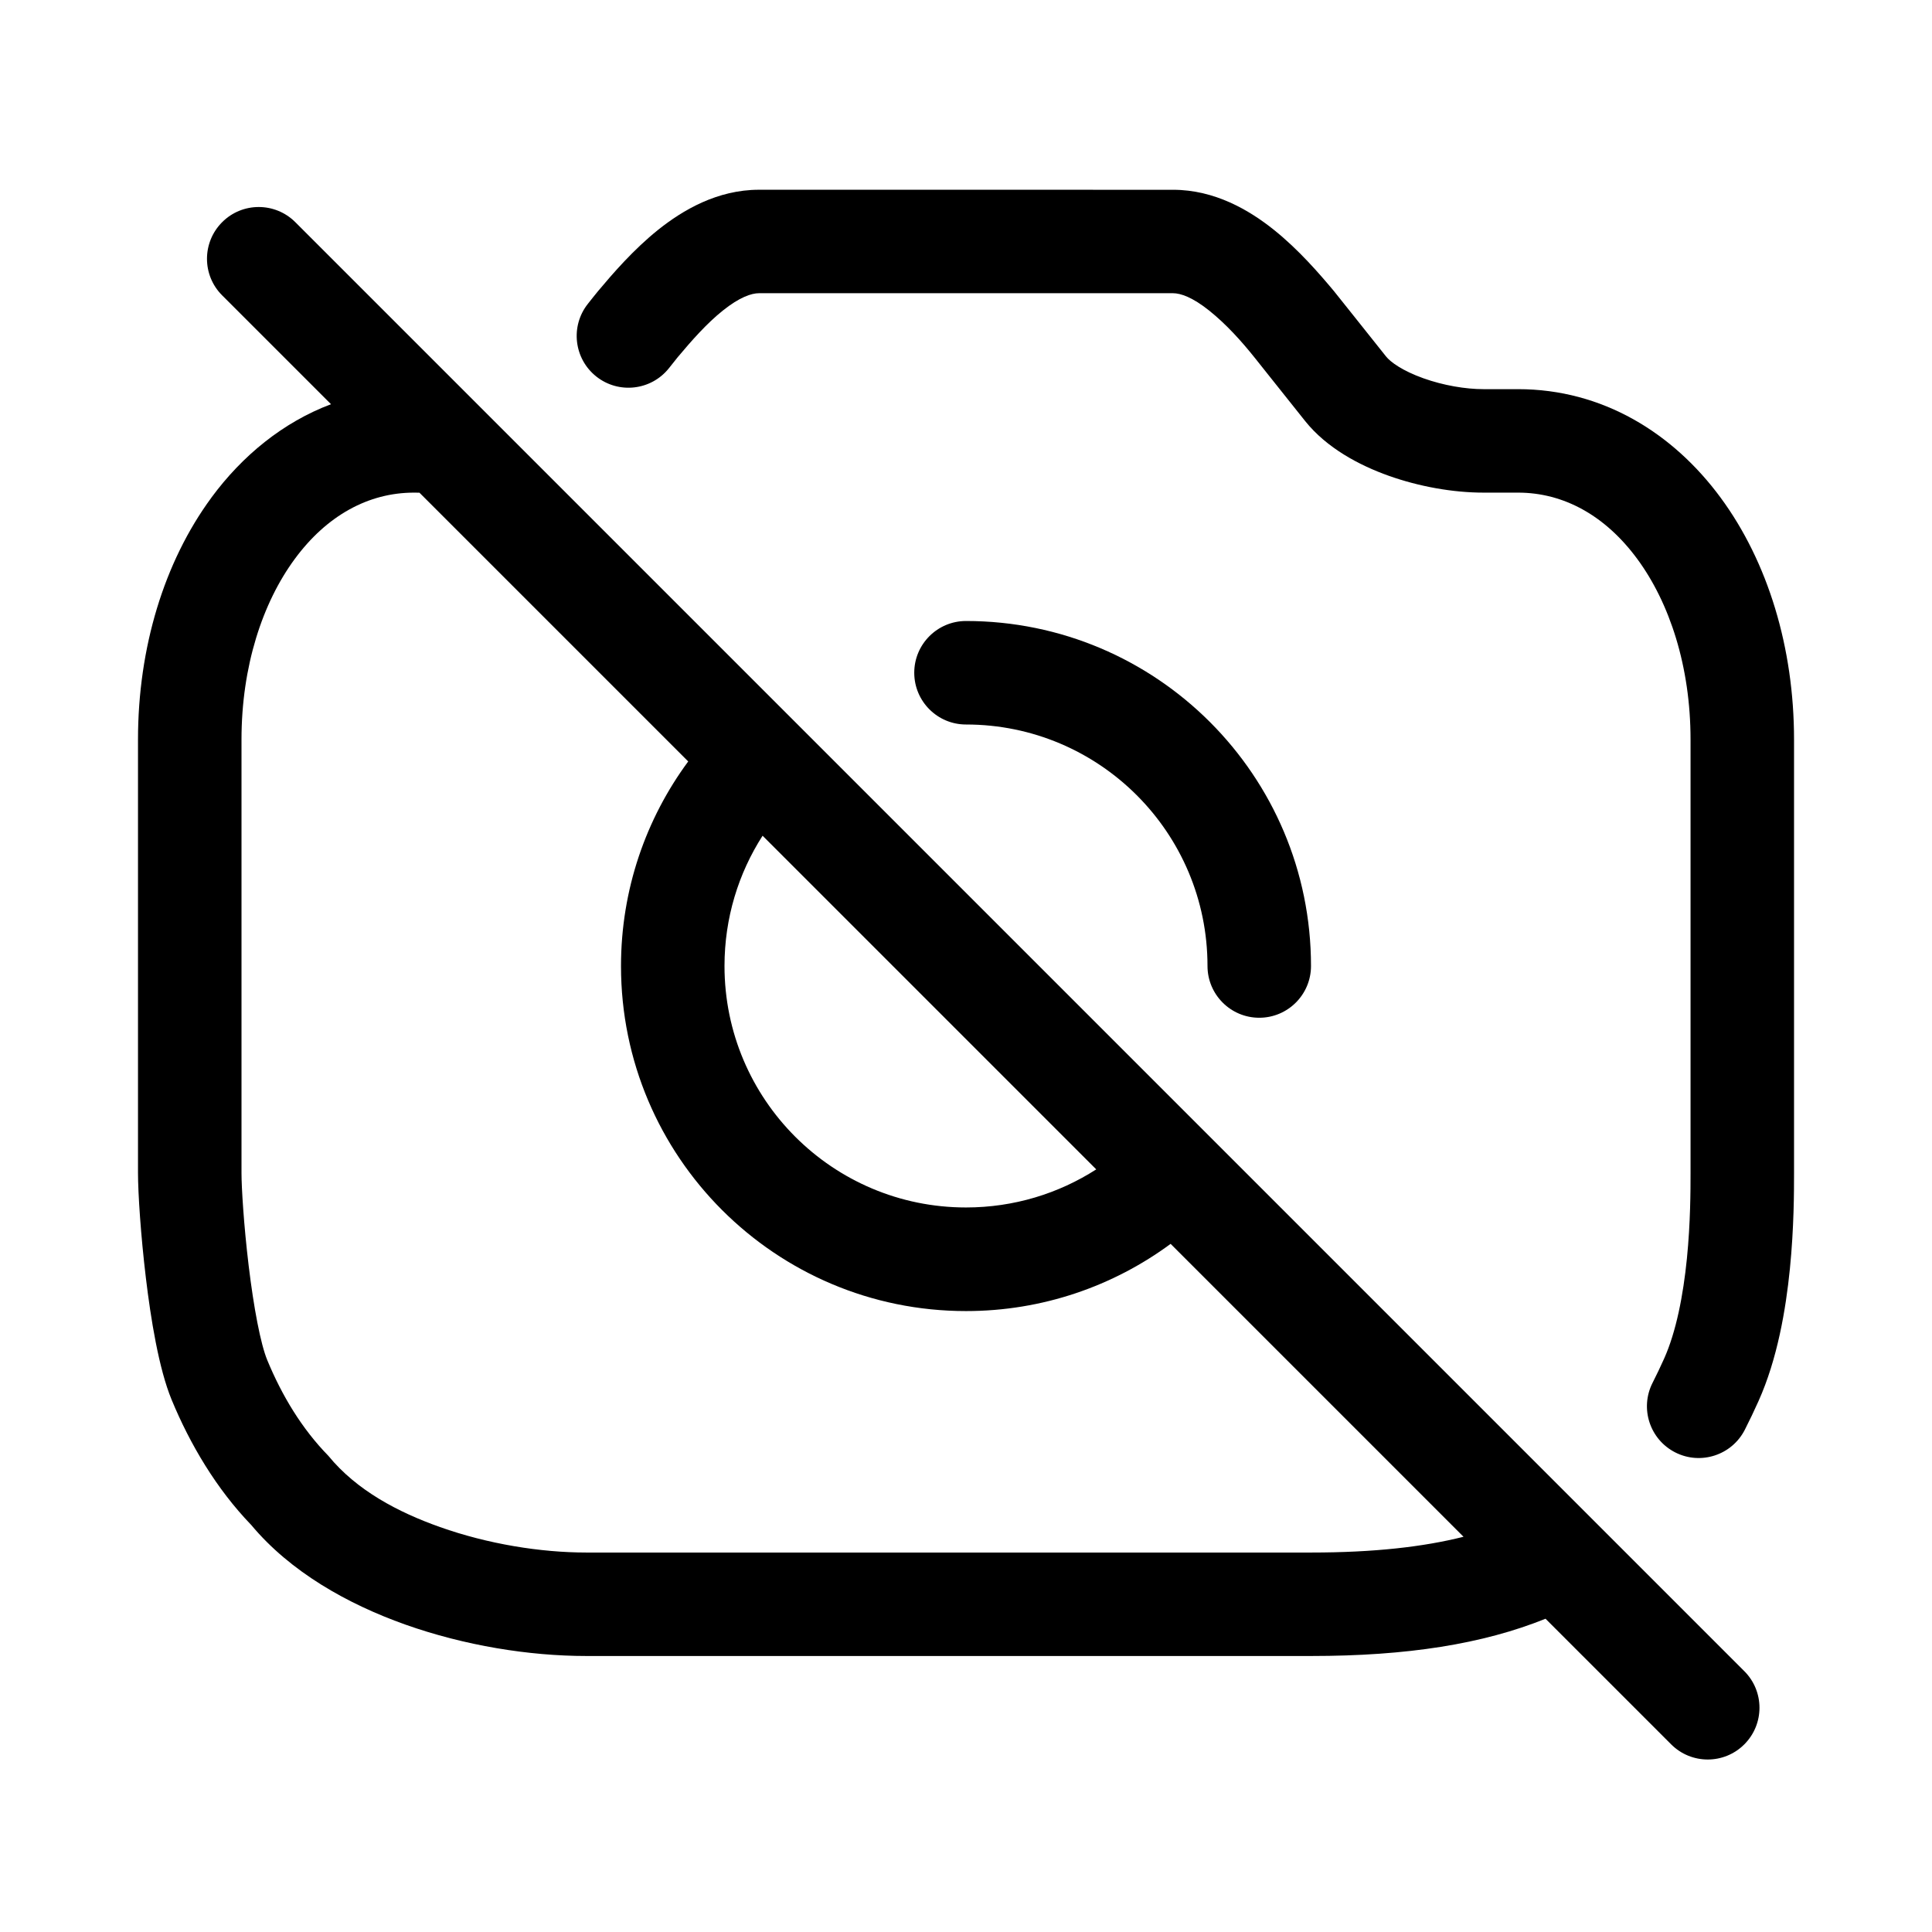<svg fill="none" height="56" viewBox="0 0 56 56" width="56" xmlns="http://www.w3.org/2000/svg"><g fill="currentColor"><path clip-rule="evenodd" d="m26.5 19.5c0-.828.672-1.5 1.5-1.5 5.523 0 10 4.477 10 10 0 .828-.672 1.5-1.5 1.5s-1.5-.672-1.5-1.5c0-3.866-3.134-7-7-7-.828 0-1.5-.672-1.5-1.5z" fill-rule="evenodd"/><path clip-rule="evenodd" d="m6.128 14.424c-1.37 1.861-2.128 4.349-2.128 7.013v12.563c0 .582.08 1.804.228 3.038.142 1.185.374 2.632.747 3.535.53 1.282 1.293 2.578 2.307 3.629 1.134 1.359 2.791 2.292 4.466 2.887 1.714.608 3.584.911 5.252.911h21c2.788 0 4.984-.348 6.798-1.08l3.641 3.641c.586.586 1.536.586 2.121 0 .586-.586.586-1.536 0-2.121l-42-42c-.586-.586-1.536-.586-2.121 0s-.586 1.536 0 2.121l3.155 3.155c-1.389.524-2.568 1.488-3.467 2.708zm5.872-.145c-1.323 0-2.531.666-3.457 1.924-.936 1.272-1.543 3.112-1.543 5.234v12.563c0 .418.066 1.509.207 2.681.147 1.221.346 2.275.541 2.746.422 1.019.997 1.981 1.771 2.772.823 1.006 2.026 1.635 3.233 2.063 1.386.492 2.916.739 4.248.739h21c1.83 0 3.263-.165 4.421-.457l-8.49-8.49c-1.659 1.223-3.712 1.948-5.931 1.948-5.523 0-10-4.477-10-10 0-2.219.724-4.272 1.948-5.931l-7.79-7.79zm9 13.72c0 3.866 3.134 7 7 7 1.391 0 2.686-.405 3.775-1.104l-9.671-9.671c-.699 1.089-1.104 2.384-1.104 3.775z" fill-rule="evenodd"/><path d="m22 5.5c-1.21 0-2.211.592-2.921 1.159-.723.579-1.326 1.281-1.739 1.773-.102.122-.199.248-.298.372-.516.648-.408 1.592.24 2.108.648.516 1.592.408 2.108-.24l.254-.319c.407-.485.842-.979 1.309-1.352.482-.386.826-.502 1.047-.502h12c.221 0 .565.117 1.047.502.498.398.94.89 1.336 1.386l.431.542c.273.343.635.799 1.014 1.273.626.784 1.572 1.285 2.423 1.588.882.314 1.863.489 2.75.489h1c1.323 0 2.531.666 3.457 1.924.936 1.272 1.543 3.112 1.543 5.234v12.563c0 .495-.001 1.431-.105 2.476-.107 1.069-.312 2.129-.663 2.909-.106.236-.217.469-.333.697-.375.739-.081 1.641.658 2.017.739.375 1.641.08 2.017-.658.14-.275.271-.551.394-.825.549-1.22.794-2.66.912-3.841.12-1.2.12-2.26.12-2.767v-12.57c0-2.664-.757-5.152-2.128-7.013-1.381-1.875-3.423-3.145-5.872-3.145h-1c-.524 0-1.165-.109-1.742-.315-.608-.217-.957-.472-1.085-.634-.329-.412-.657-.825-.986-1.238-.292-.367-.497-.625-.527-.66-.413-.493-1.016-1.195-1.739-1.773-.71-.568-1.711-1.159-2.921-1.159z"/></g></svg>
